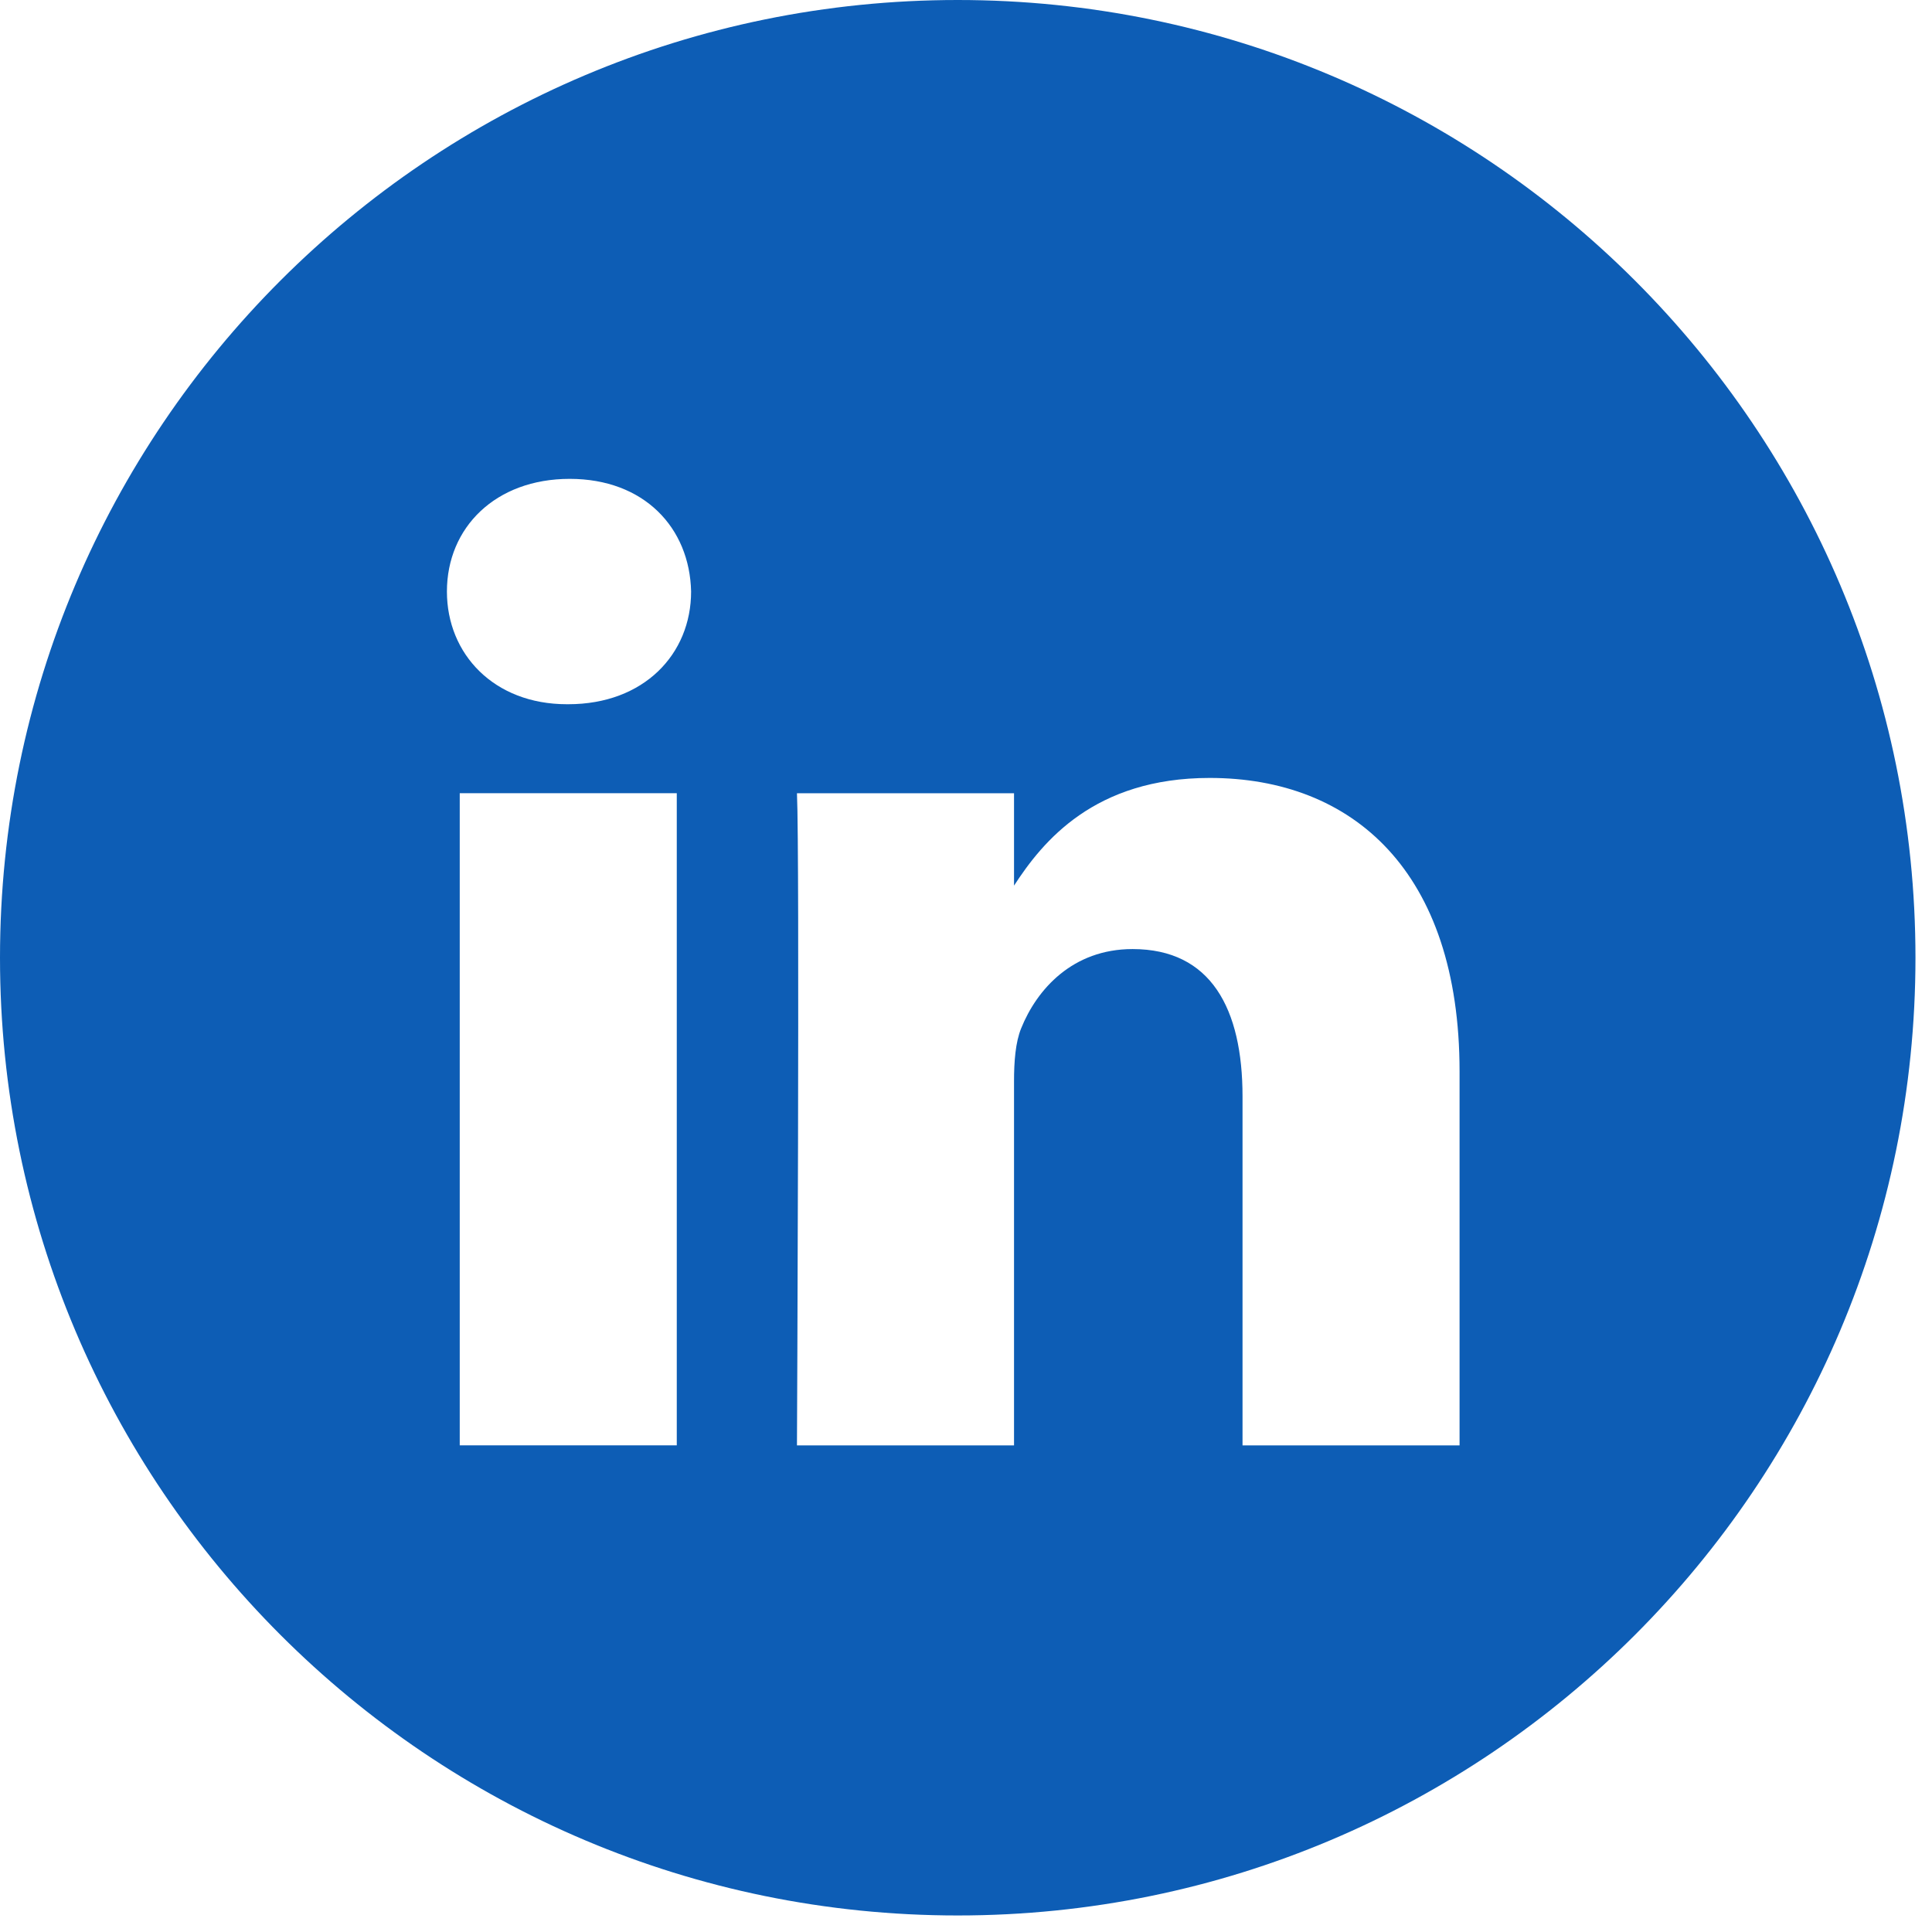 <svg width="77" height="77" viewBox="0 0 77 77" fill="none" xmlns="http://www.w3.org/2000/svg">
<path fill-rule="evenodd" clip-rule="evenodd" d="M38.17 0C17.09 0 0 17.09 0 38.17C0 59.252 17.09 76.341 38.17 76.341C59.252 76.341 76.341 59.252 76.341 38.17C76.341 17.09 59.252 0 38.17 0ZM18.323 31.614H26.973V57.605H18.323V31.614ZM27.544 23.575C27.487 21.026 25.665 19.085 22.706 19.085C19.747 19.085 17.812 21.026 17.812 23.575C17.812 26.07 19.689 28.067 22.593 28.067H22.649C25.665 28.067 27.544 26.07 27.544 23.575ZM48.212 31.005C53.904 31.005 58.171 34.72 58.171 42.703L58.171 57.606H49.521V43.701C49.521 40.208 48.269 37.825 45.138 37.825C42.748 37.825 41.324 39.431 40.699 40.983C40.471 41.539 40.414 42.314 40.414 43.091V57.606H31.763C31.763 57.606 31.877 34.055 31.763 31.616H40.414V35.297C41.562 33.527 43.619 31.005 48.212 31.005Z" fill="#0D5DB5"/>
</svg>
